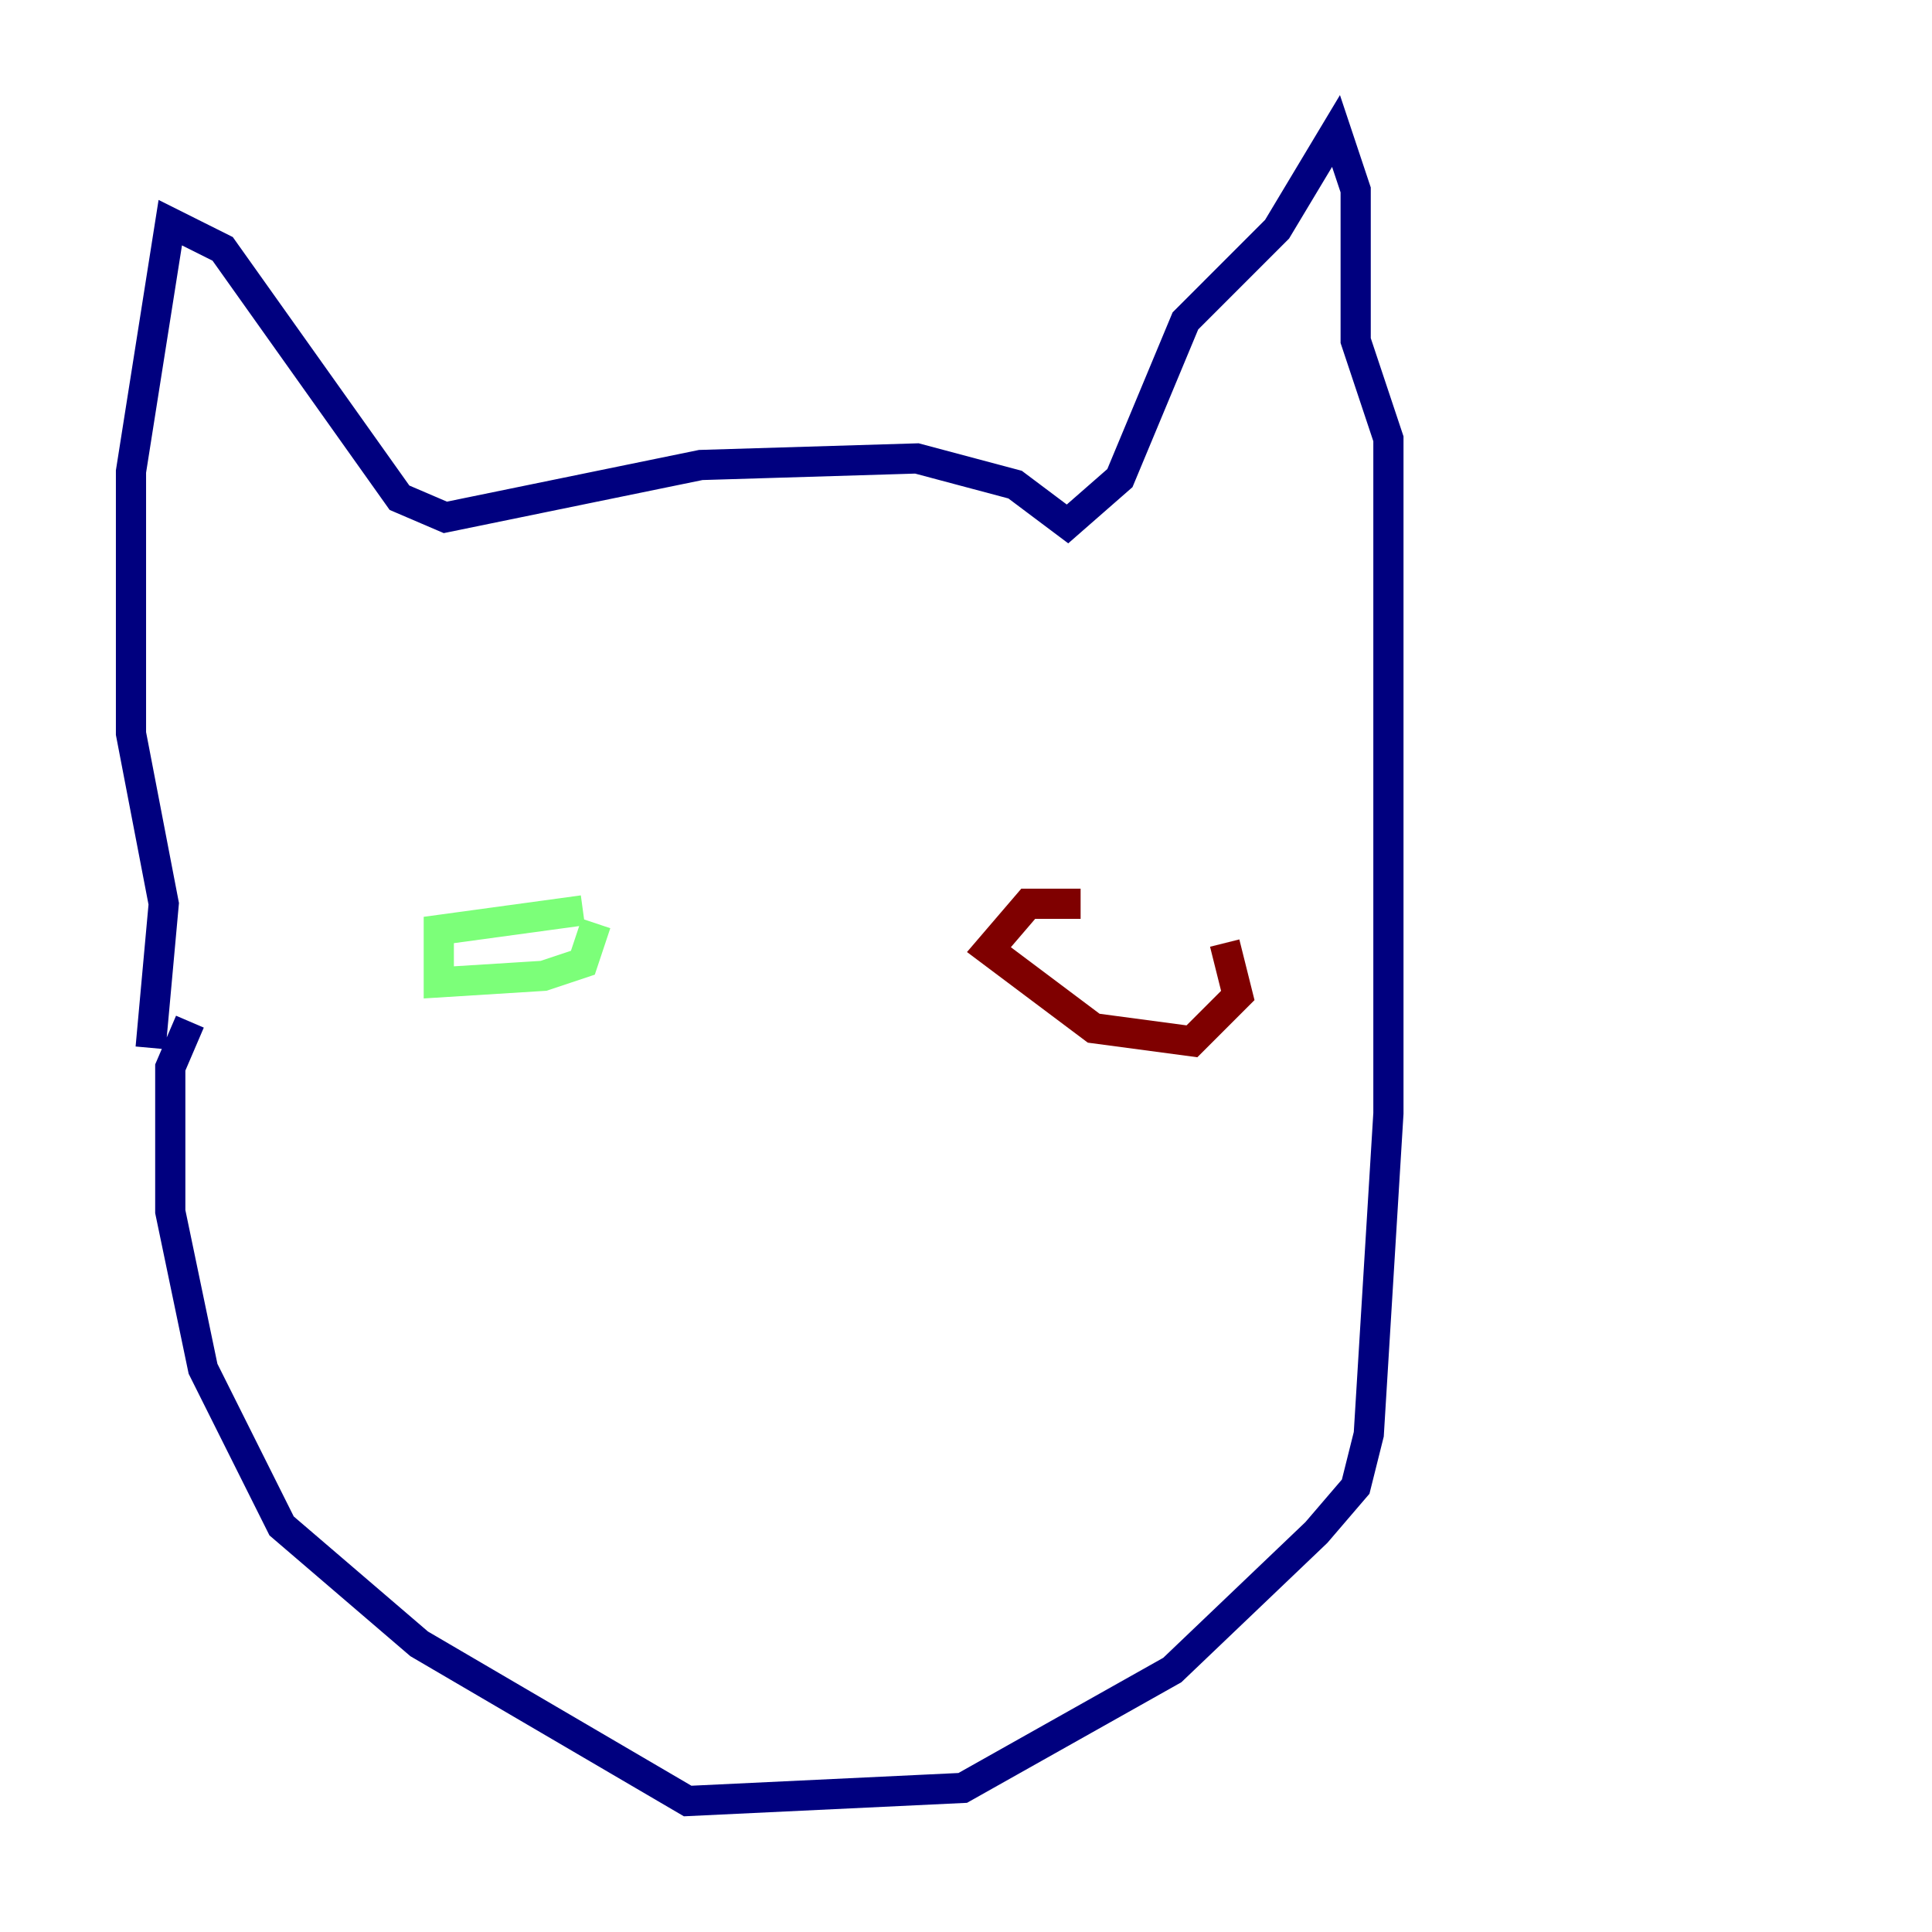 <?xml version="1.0" encoding="utf-8" ?>
<svg baseProfile="tiny" height="128" version="1.2" viewBox="0,0,128,128" width="128" xmlns="http://www.w3.org/2000/svg" xmlns:ev="http://www.w3.org/2001/xml-events" xmlns:xlink="http://www.w3.org/1999/xlink"><defs /><polyline fill="none" points="9.98,69.424 10.848,59.878 8.678,48.597 8.678,31.241 11.281,14.752 14.752,16.488 26.468,32.976 29.505,34.278 46.427,30.807 60.746,30.373 67.254,32.108 70.725,34.712 74.197,31.675 78.536,21.261 84.61,15.186 88.515,8.678 89.817,12.583 89.817,22.563 91.986,29.071 91.986,73.763 90.685,95.024 89.817,98.495 87.214,101.532 77.668,110.644 63.783,118.454 45.559,119.322 27.77,108.909 18.658,101.098 13.451,90.685 11.281,80.271 11.281,70.725 12.583,67.688" stroke="#00007f" stroke-width="2" /><polyline fill="none" points="38.617,60.312 29.071,61.614 29.071,65.085 36.014,64.651 38.617,63.783 39.485,61.18" stroke="#7cff79" stroke-width="2" /><polyline fill="none" points="71.593,59.878 68.122,59.878 65.519,62.915 72.461,68.122 78.969,68.99 82.007,65.953 81.139,62.481" stroke="#7f0000" stroke-width="2" /></svg>